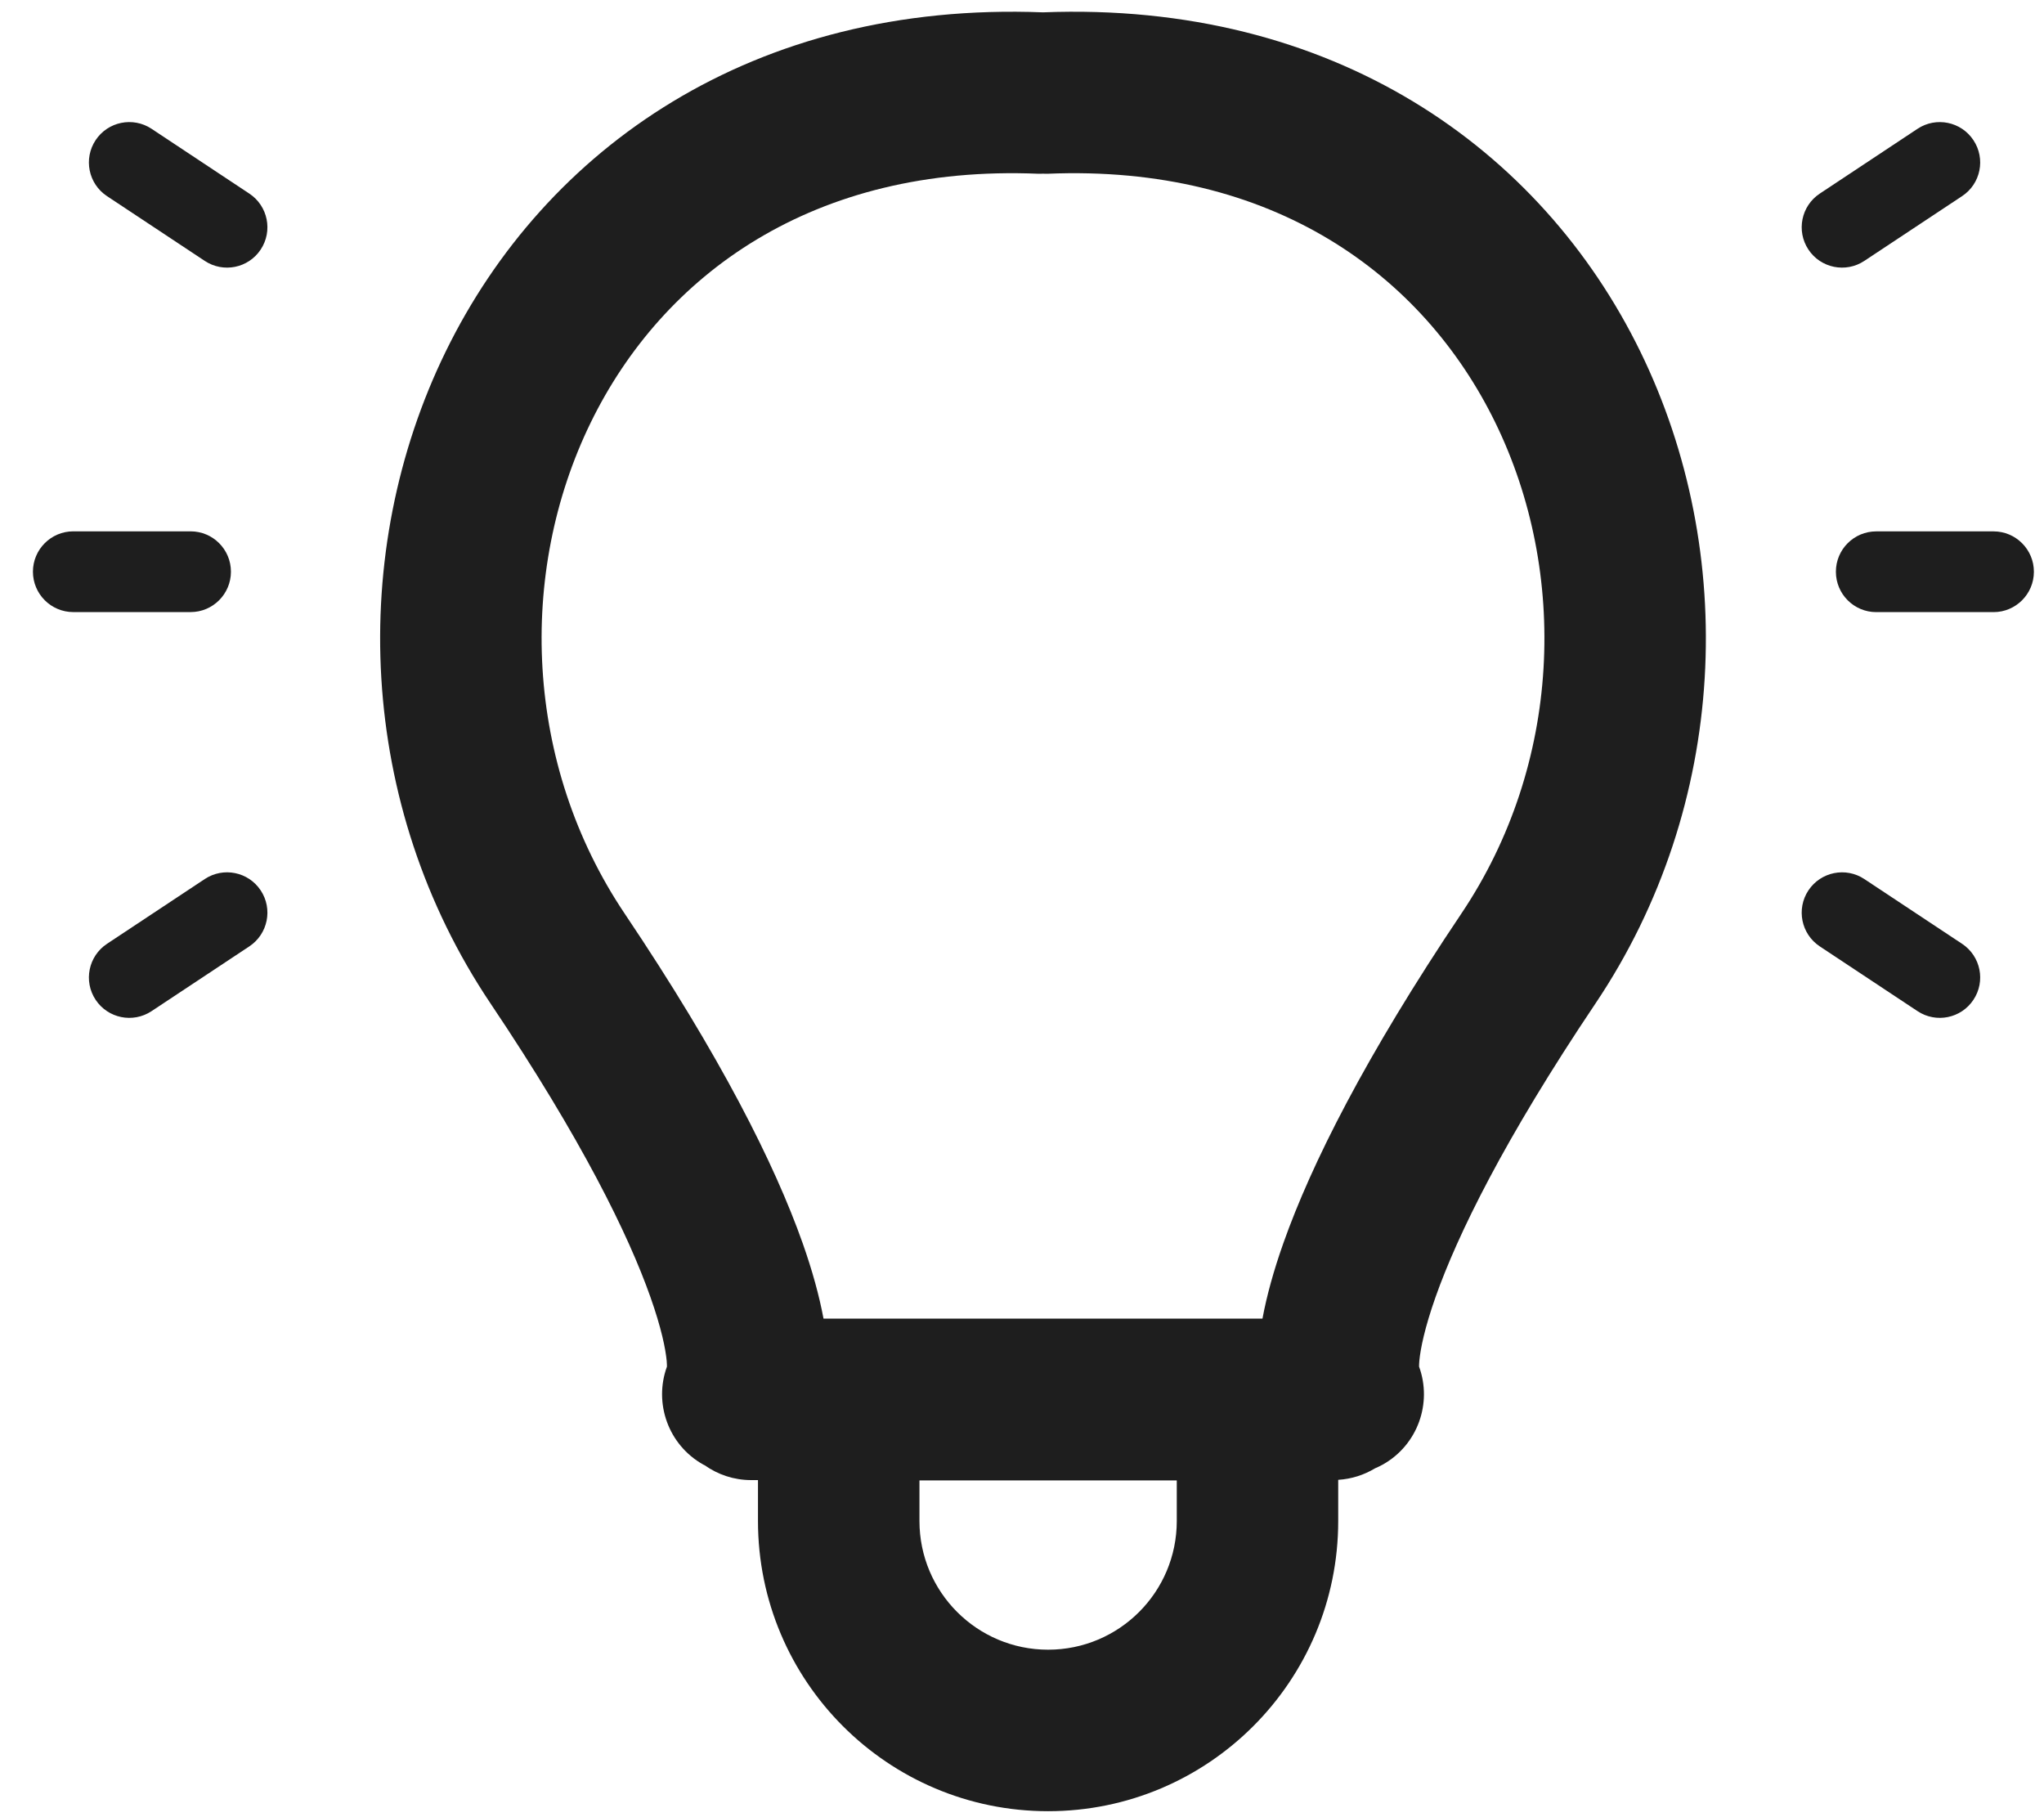 <svg width="54" height="48" viewBox="0 0 54 48" fill="none" xmlns="http://www.w3.org/2000/svg">
<path d="M27.554 0.326C35.212 0.027 40.713 3.918 43.336 9.288C45.922 14.583 45.679 21.256 42.147 26.512C39.735 30.102 38.505 32.623 37.926 34.26C37.637 35.079 37.527 35.628 37.497 35.945C37.49 36.011 37.491 36.062 37.49 36.098C37.842 37.062 37.456 38.166 36.533 38.685C36.466 38.723 36.396 38.755 36.327 38.785C36.039 38.959 35.709 39.067 35.354 39.089V40.176C35.354 44.41 31.923 47.841 27.69 47.842C23.457 47.842 20.025 44.41 20.025 40.176V39.096H19.845C19.387 39.096 18.965 38.95 18.618 38.705C18.605 38.698 18.59 38.693 18.577 38.685C17.653 38.166 17.268 37.062 17.62 36.098C17.619 36.062 17.619 36.011 17.613 35.945C17.583 35.628 17.473 35.079 17.183 34.26C16.605 32.623 15.374 30.102 12.963 26.512C9.431 21.256 9.188 14.583 11.774 9.288C14.397 3.918 19.897 0.027 27.554 0.326ZM24.291 40.176C24.291 42.054 25.813 43.576 27.69 43.576C29.567 43.576 31.089 42.054 31.089 40.176V39.104H24.291V40.176ZM27.669 4.59C27.631 4.591 27.592 4.588 27.554 4.588C27.517 4.588 27.479 4.591 27.441 4.59C21.472 4.338 17.507 7.271 15.607 11.16C13.664 15.139 13.852 20.187 16.504 24.134C19.038 27.905 20.468 30.753 21.205 32.837C21.464 33.571 21.645 34.235 21.756 34.83H33.353C33.464 34.235 33.645 33.571 33.905 32.837C34.642 30.753 36.072 27.906 38.606 24.134C41.258 20.187 41.446 15.139 39.503 11.16C37.603 7.271 33.637 4.338 27.669 4.59ZM5.409 23.22C5.9 22.894 6.562 23.028 6.887 23.519C7.213 24.01 7.078 24.672 6.587 24.998L4.004 26.709C3.513 27.034 2.851 26.9 2.526 26.409C2.201 25.918 2.335 25.257 2.826 24.931L5.409 23.22ZM47.776 23.519C48.102 23.029 48.763 22.894 49.254 23.22L51.837 24.931C52.328 25.257 52.462 25.918 52.136 26.409C51.811 26.9 51.15 27.034 50.659 26.709L48.076 24.998C47.585 24.672 47.451 24.01 47.776 23.519ZM52.667 14.036C53.255 14.036 53.733 14.514 53.733 15.102C53.733 15.691 53.255 16.169 52.667 16.169H49.568C48.979 16.169 48.502 15.691 48.502 15.102C48.502 14.513 48.979 14.036 49.568 14.036H52.667ZM5.035 14.035C5.624 14.035 6.101 14.512 6.101 15.101C6.101 15.69 5.624 16.168 5.035 16.168H1.936C1.348 16.168 0.87 15.69 0.87 15.101C0.87 14.513 1.348 14.035 1.936 14.035H5.035ZM2.526 3.702C2.851 3.211 3.513 3.077 4.004 3.402L6.587 5.114C7.078 5.439 7.213 6.101 6.887 6.592C6.562 7.083 5.9 7.217 5.409 6.891L2.826 5.18C2.335 4.855 2.201 4.193 2.526 3.702ZM50.659 3.402C51.15 3.077 51.811 3.212 52.136 3.703C52.462 4.194 52.328 4.855 51.837 5.18L49.254 6.891C48.763 7.217 48.101 7.083 47.776 6.592C47.451 6.101 47.585 5.439 48.076 5.114L50.659 3.402Z" fill="#1E1E1E"/>
</svg>
